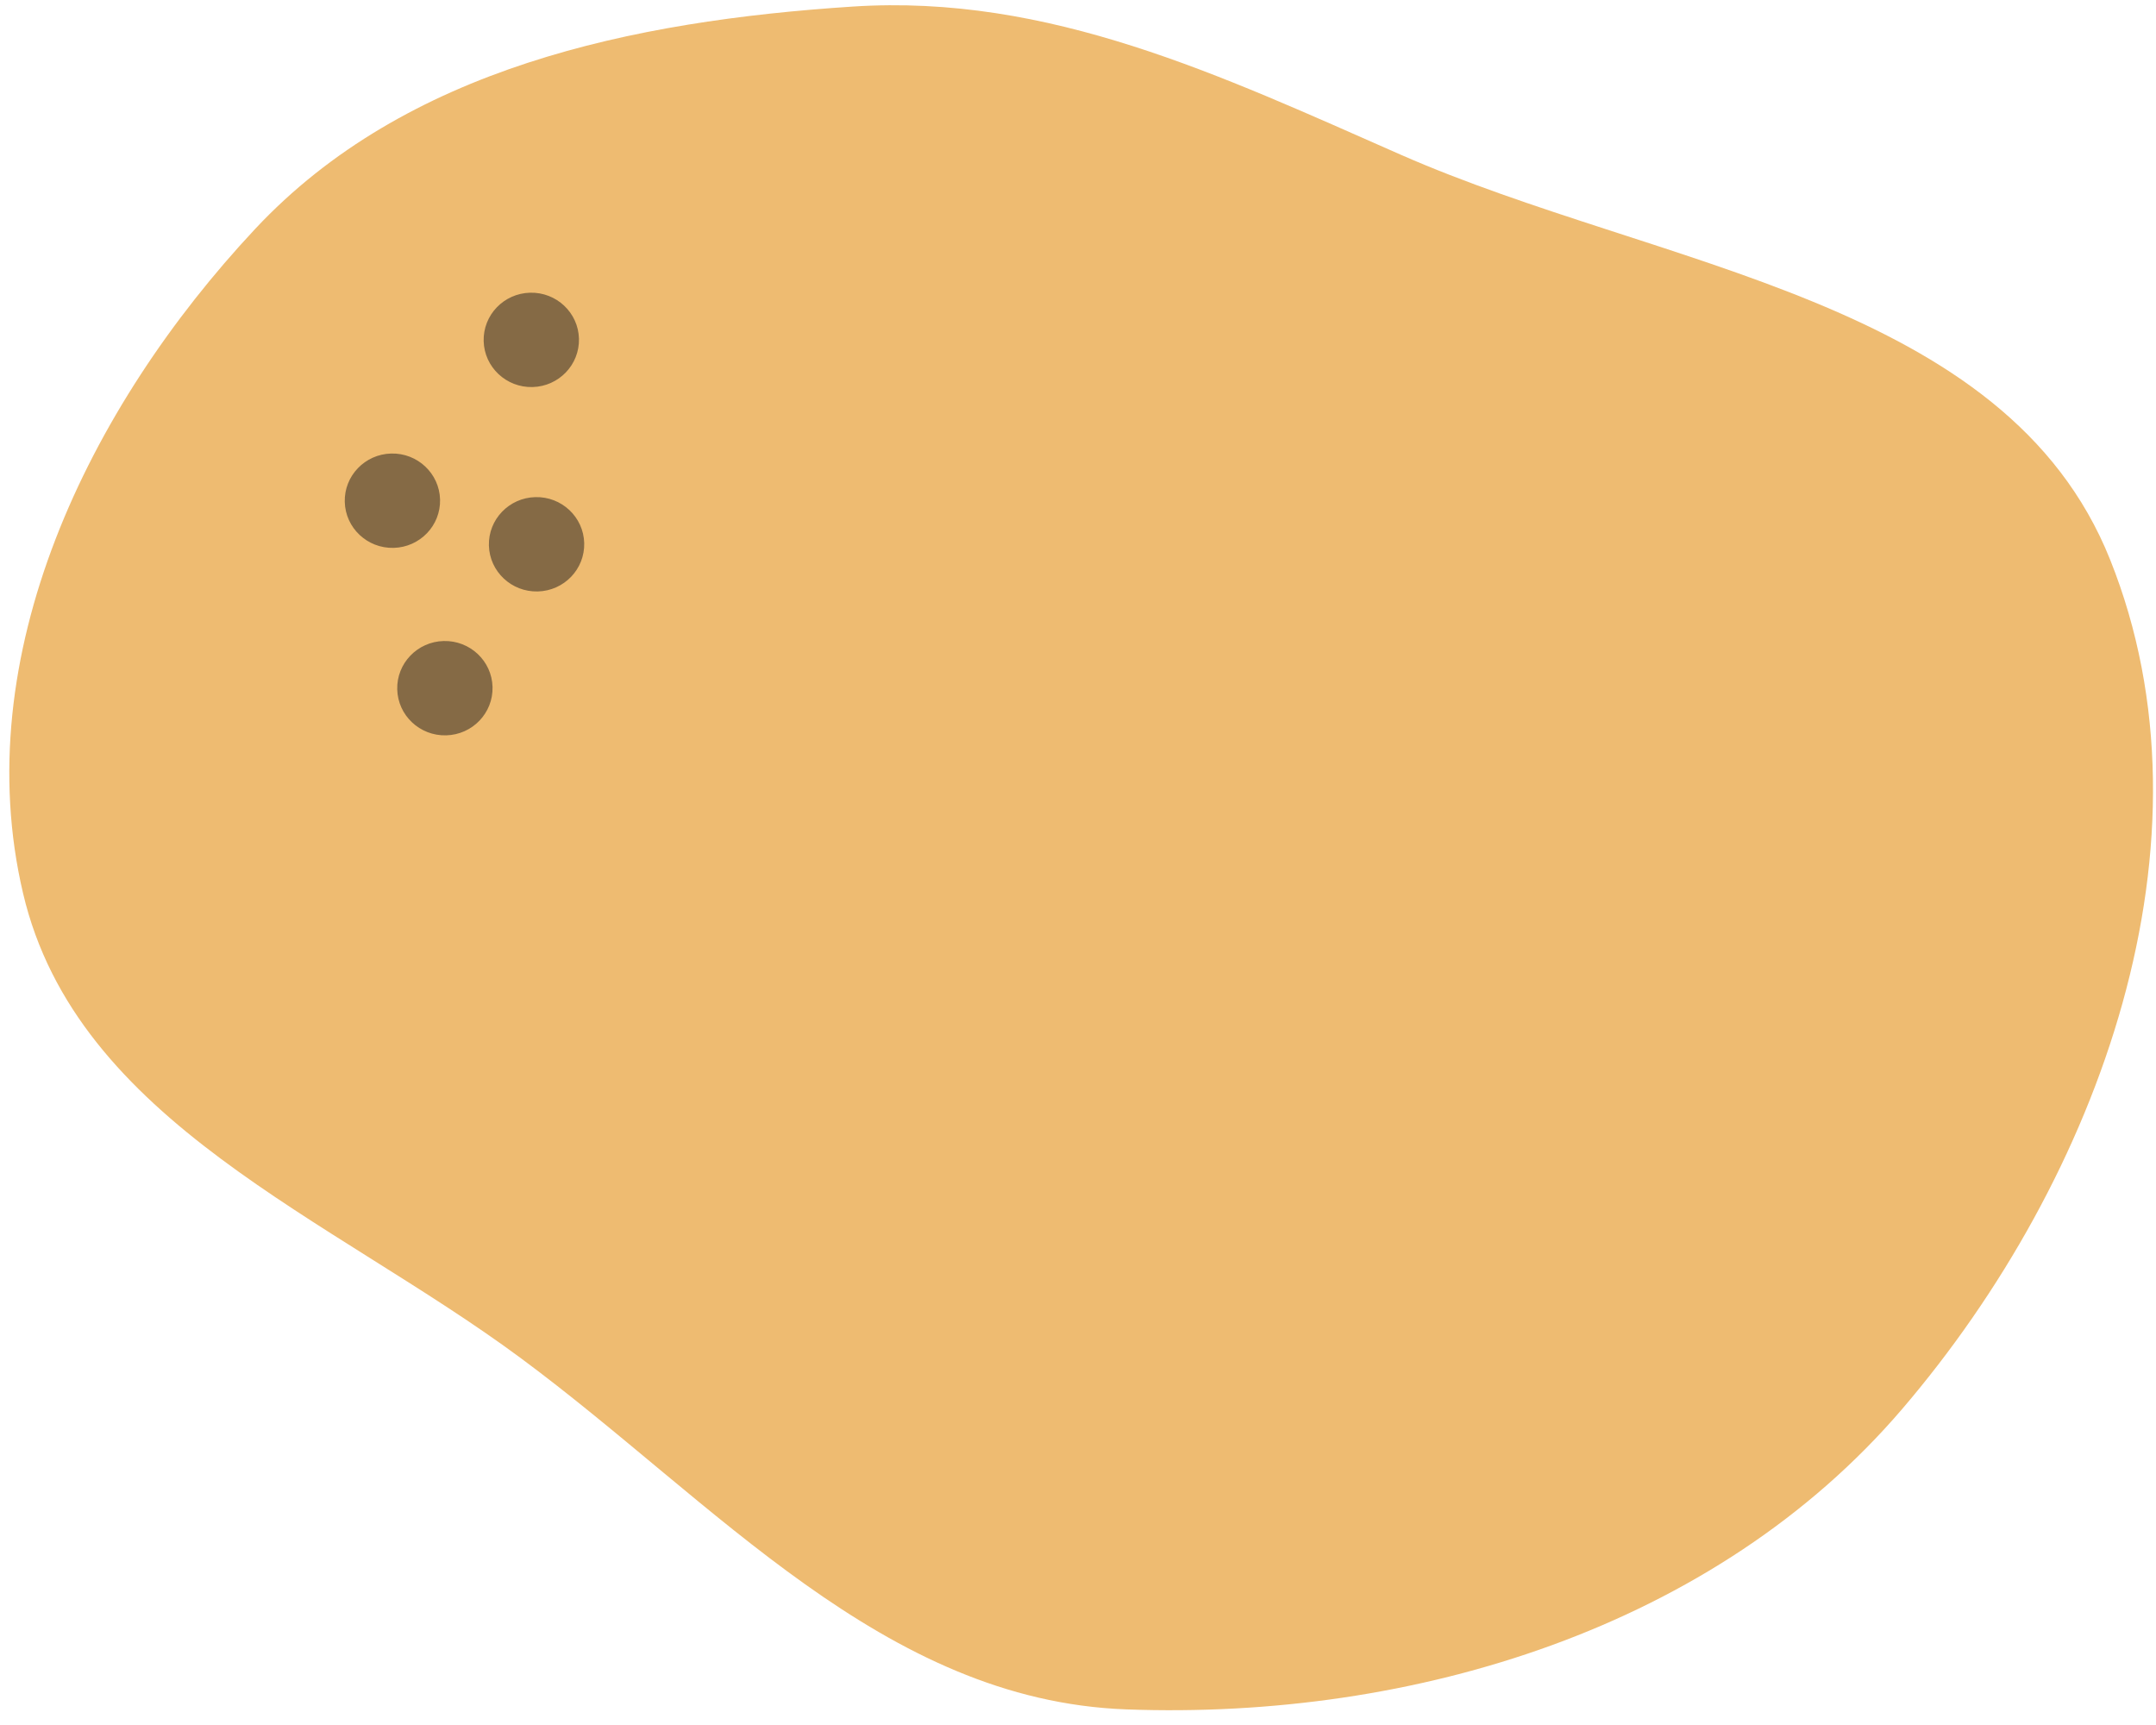 <svg width="135" height="108" viewBox="0 0 135 108" fill="none" xmlns="http://www.w3.org/2000/svg">
<path fill-rule="evenodd" clip-rule="evenodd" d="M87.678 9.673C103.927 16.82 125.577 18.667 132.128 35.04C139.172 52.645 131.49 73.746 119.104 88.219C107.412 101.88 88.568 107.692 70.522 107.023C55.285 106.459 44.793 94.042 32.587 85.014C20.702 76.223 4.809 70.247 1.444 55.929C-2.043 41.092 5.503 25.525 15.975 14.335C25.396 4.268 39.583 1.309 53.398 0.411C65.693 -0.389 76.428 4.725 87.678 9.673Z" fill="#EEBB71"/>
<path d="M27.781 40.133C29.429 40.092 30.799 41.38 30.841 43.011C30.883 44.642 29.581 45.998 27.933 46.039C26.285 46.081 24.915 44.792 24.873 43.161C24.832 41.53 26.134 40.174 27.781 40.133Z" fill="#856A45"/>
<path d="M24.496 28.395C26.143 28.354 27.513 29.643 27.555 31.274C27.597 32.905 26.295 34.26 24.648 34.302C23 34.343 21.63 33.054 21.588 31.423C21.546 29.792 22.848 28.437 24.496 28.395Z" fill="#856A45"/>
<path d="M33.521 31.124C35.169 31.082 36.539 32.371 36.581 34.002C36.623 35.633 35.321 36.989 33.673 37.03C32.025 37.071 30.655 35.783 30.613 34.152C30.572 32.521 31.873 31.165 33.521 31.124Z" fill="#856A45"/>
<path d="M33.193 18.326C34.841 18.285 36.211 19.573 36.252 21.204C36.294 22.835 34.992 24.191 33.345 24.233C31.697 24.274 30.327 22.985 30.285 21.354C30.244 19.723 31.545 18.368 33.193 18.326Z" fill="#856A45"/>
</svg>
